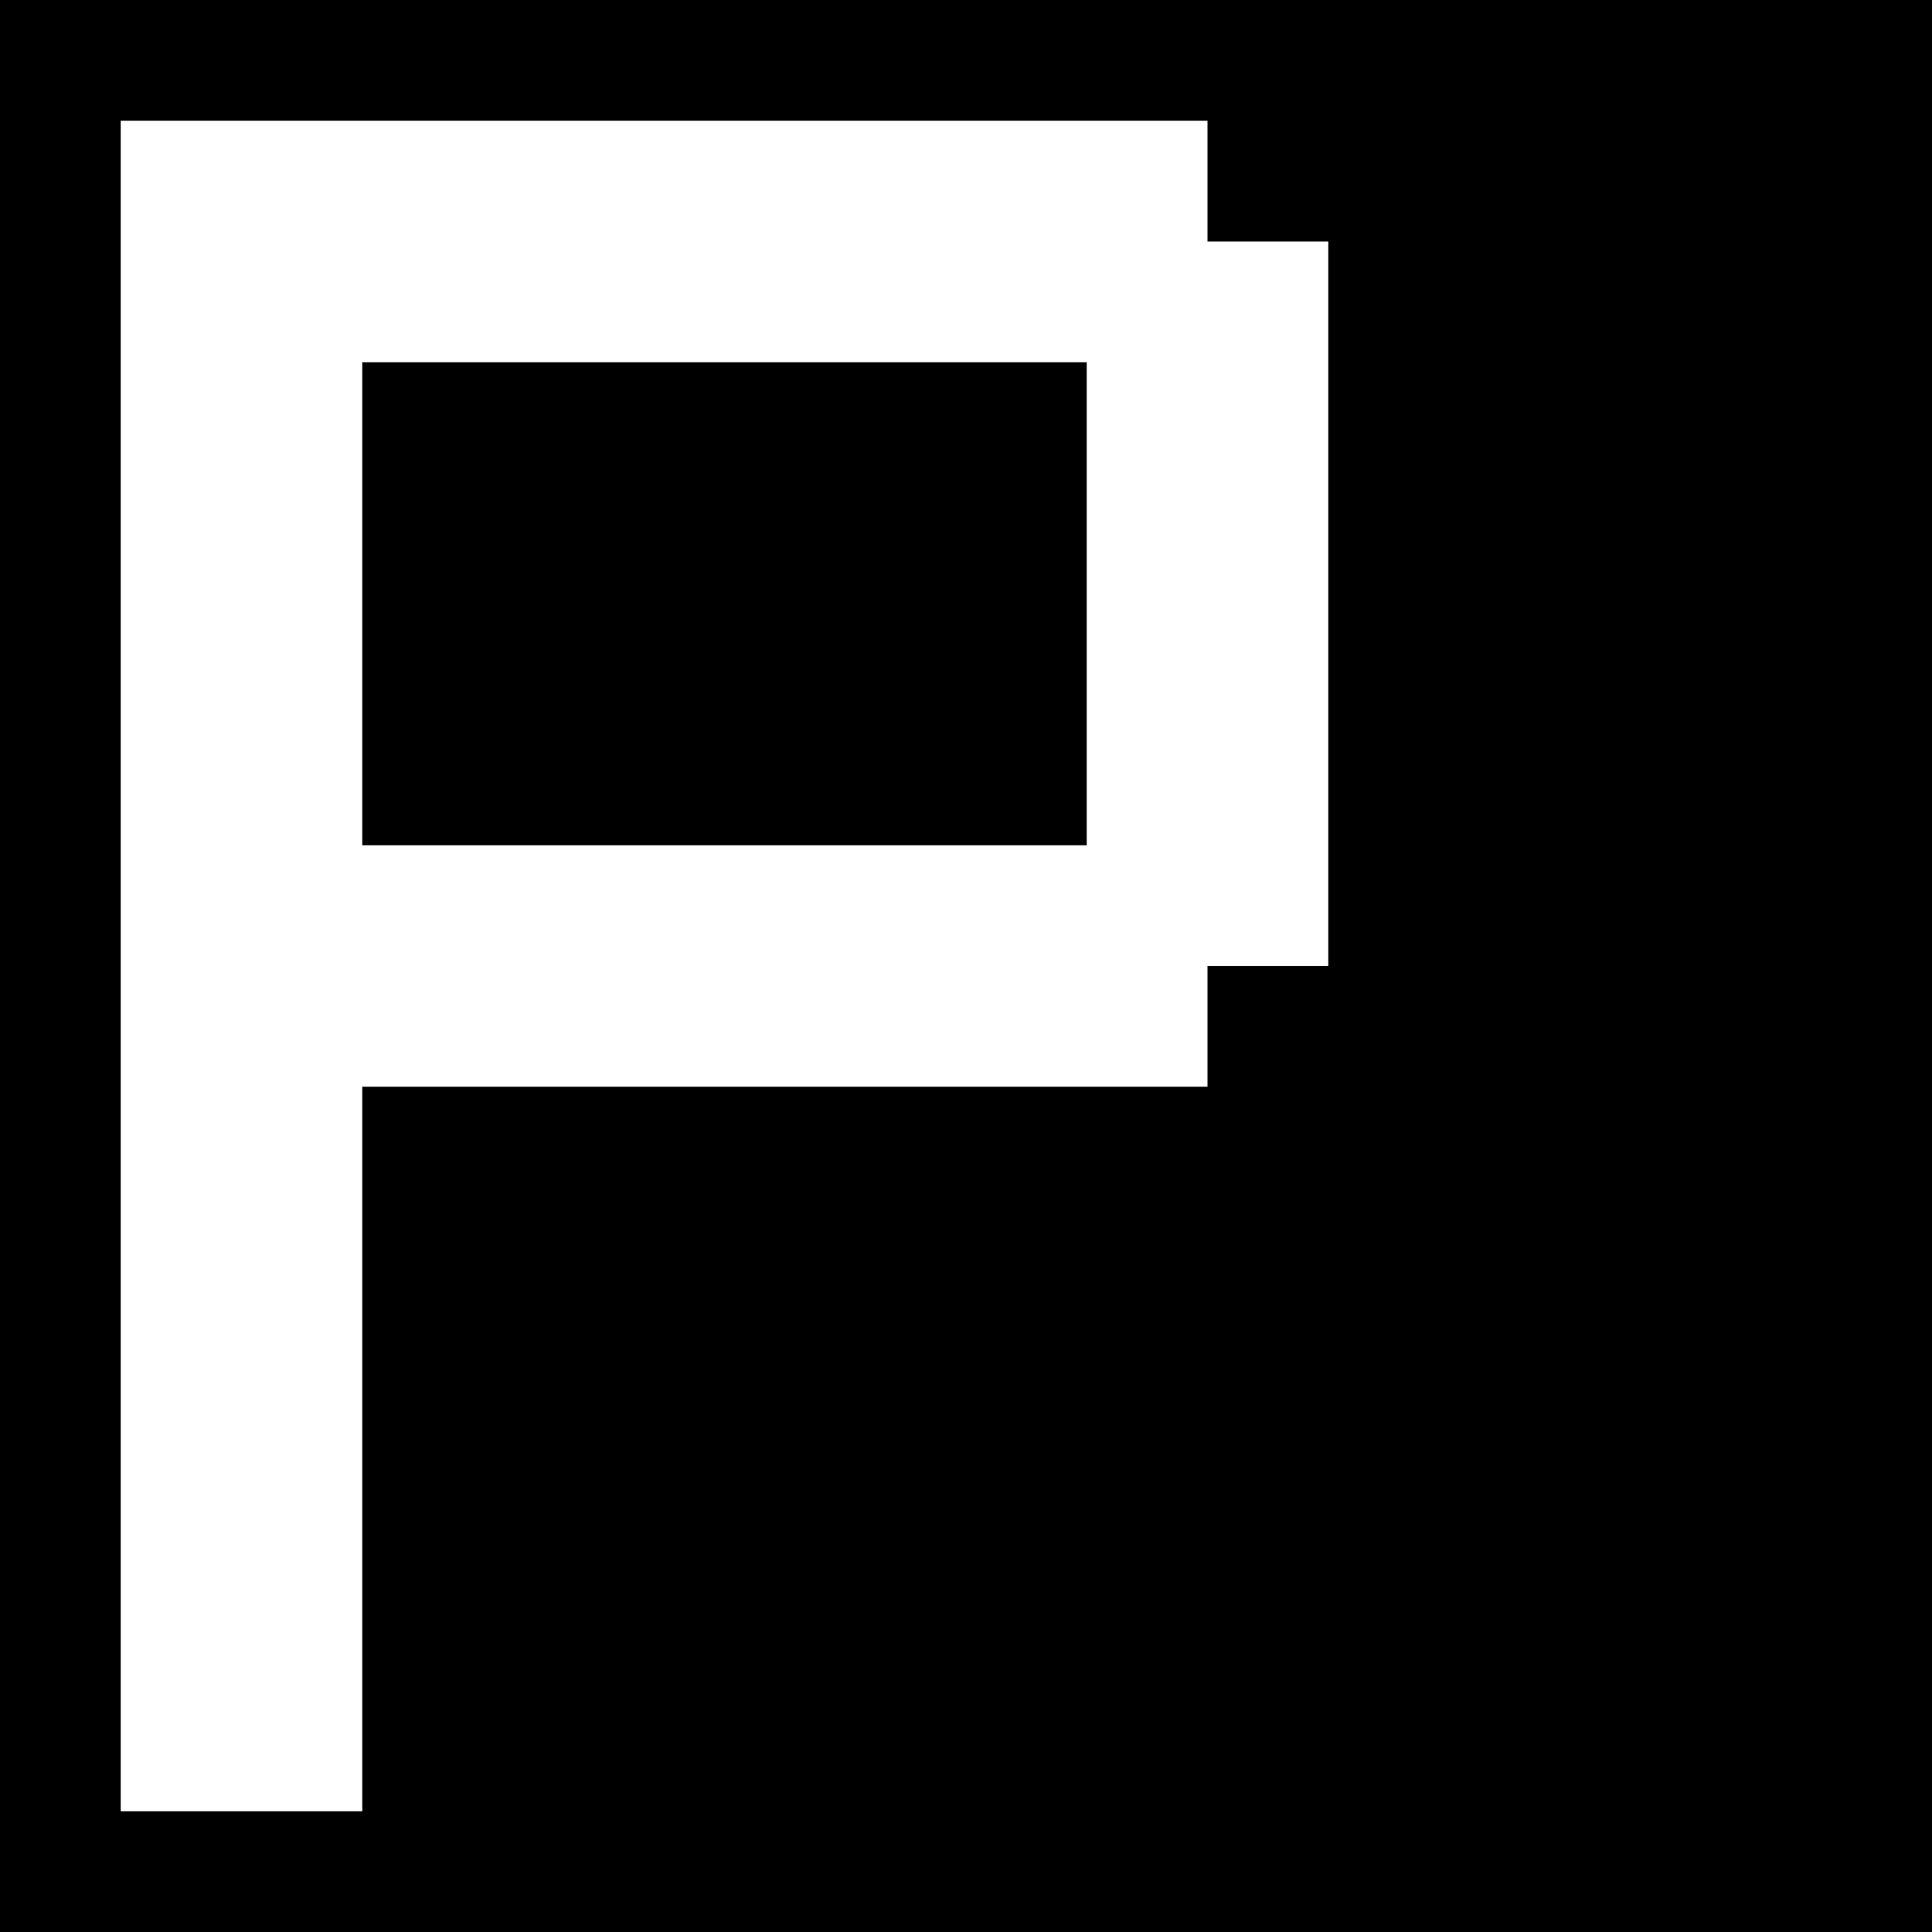 <svg xmlns="http://www.w3.org/2000/svg" width="1024pt" height="1024pt" viewBox="0 0 1024 1024">
<g transform="translate(0,1024) scale(0.1,-0.1)">
<path d="M0 5120 l0 -5120 5120 0 5120 0 0 5120 0 5120 -5120 0 -5120 0 0 -5120z m6400 4160 l0 -320 320 0 320 0 0 -1920 0 -1920 -320 0 -320 0 0 -320 0 -320 -2240 0 -2240 0 0 -1920 0 -1920 -640 0 -640 0 0 4480 0 4480 2880 0 2880 0 0 -320z"/>
<path d="M1920 7040 l0 -1280 1920 0 1920 0 0 1280 0 1280 -1920 0 -1920 0 0 -1280z"/>
</g>
</svg>
